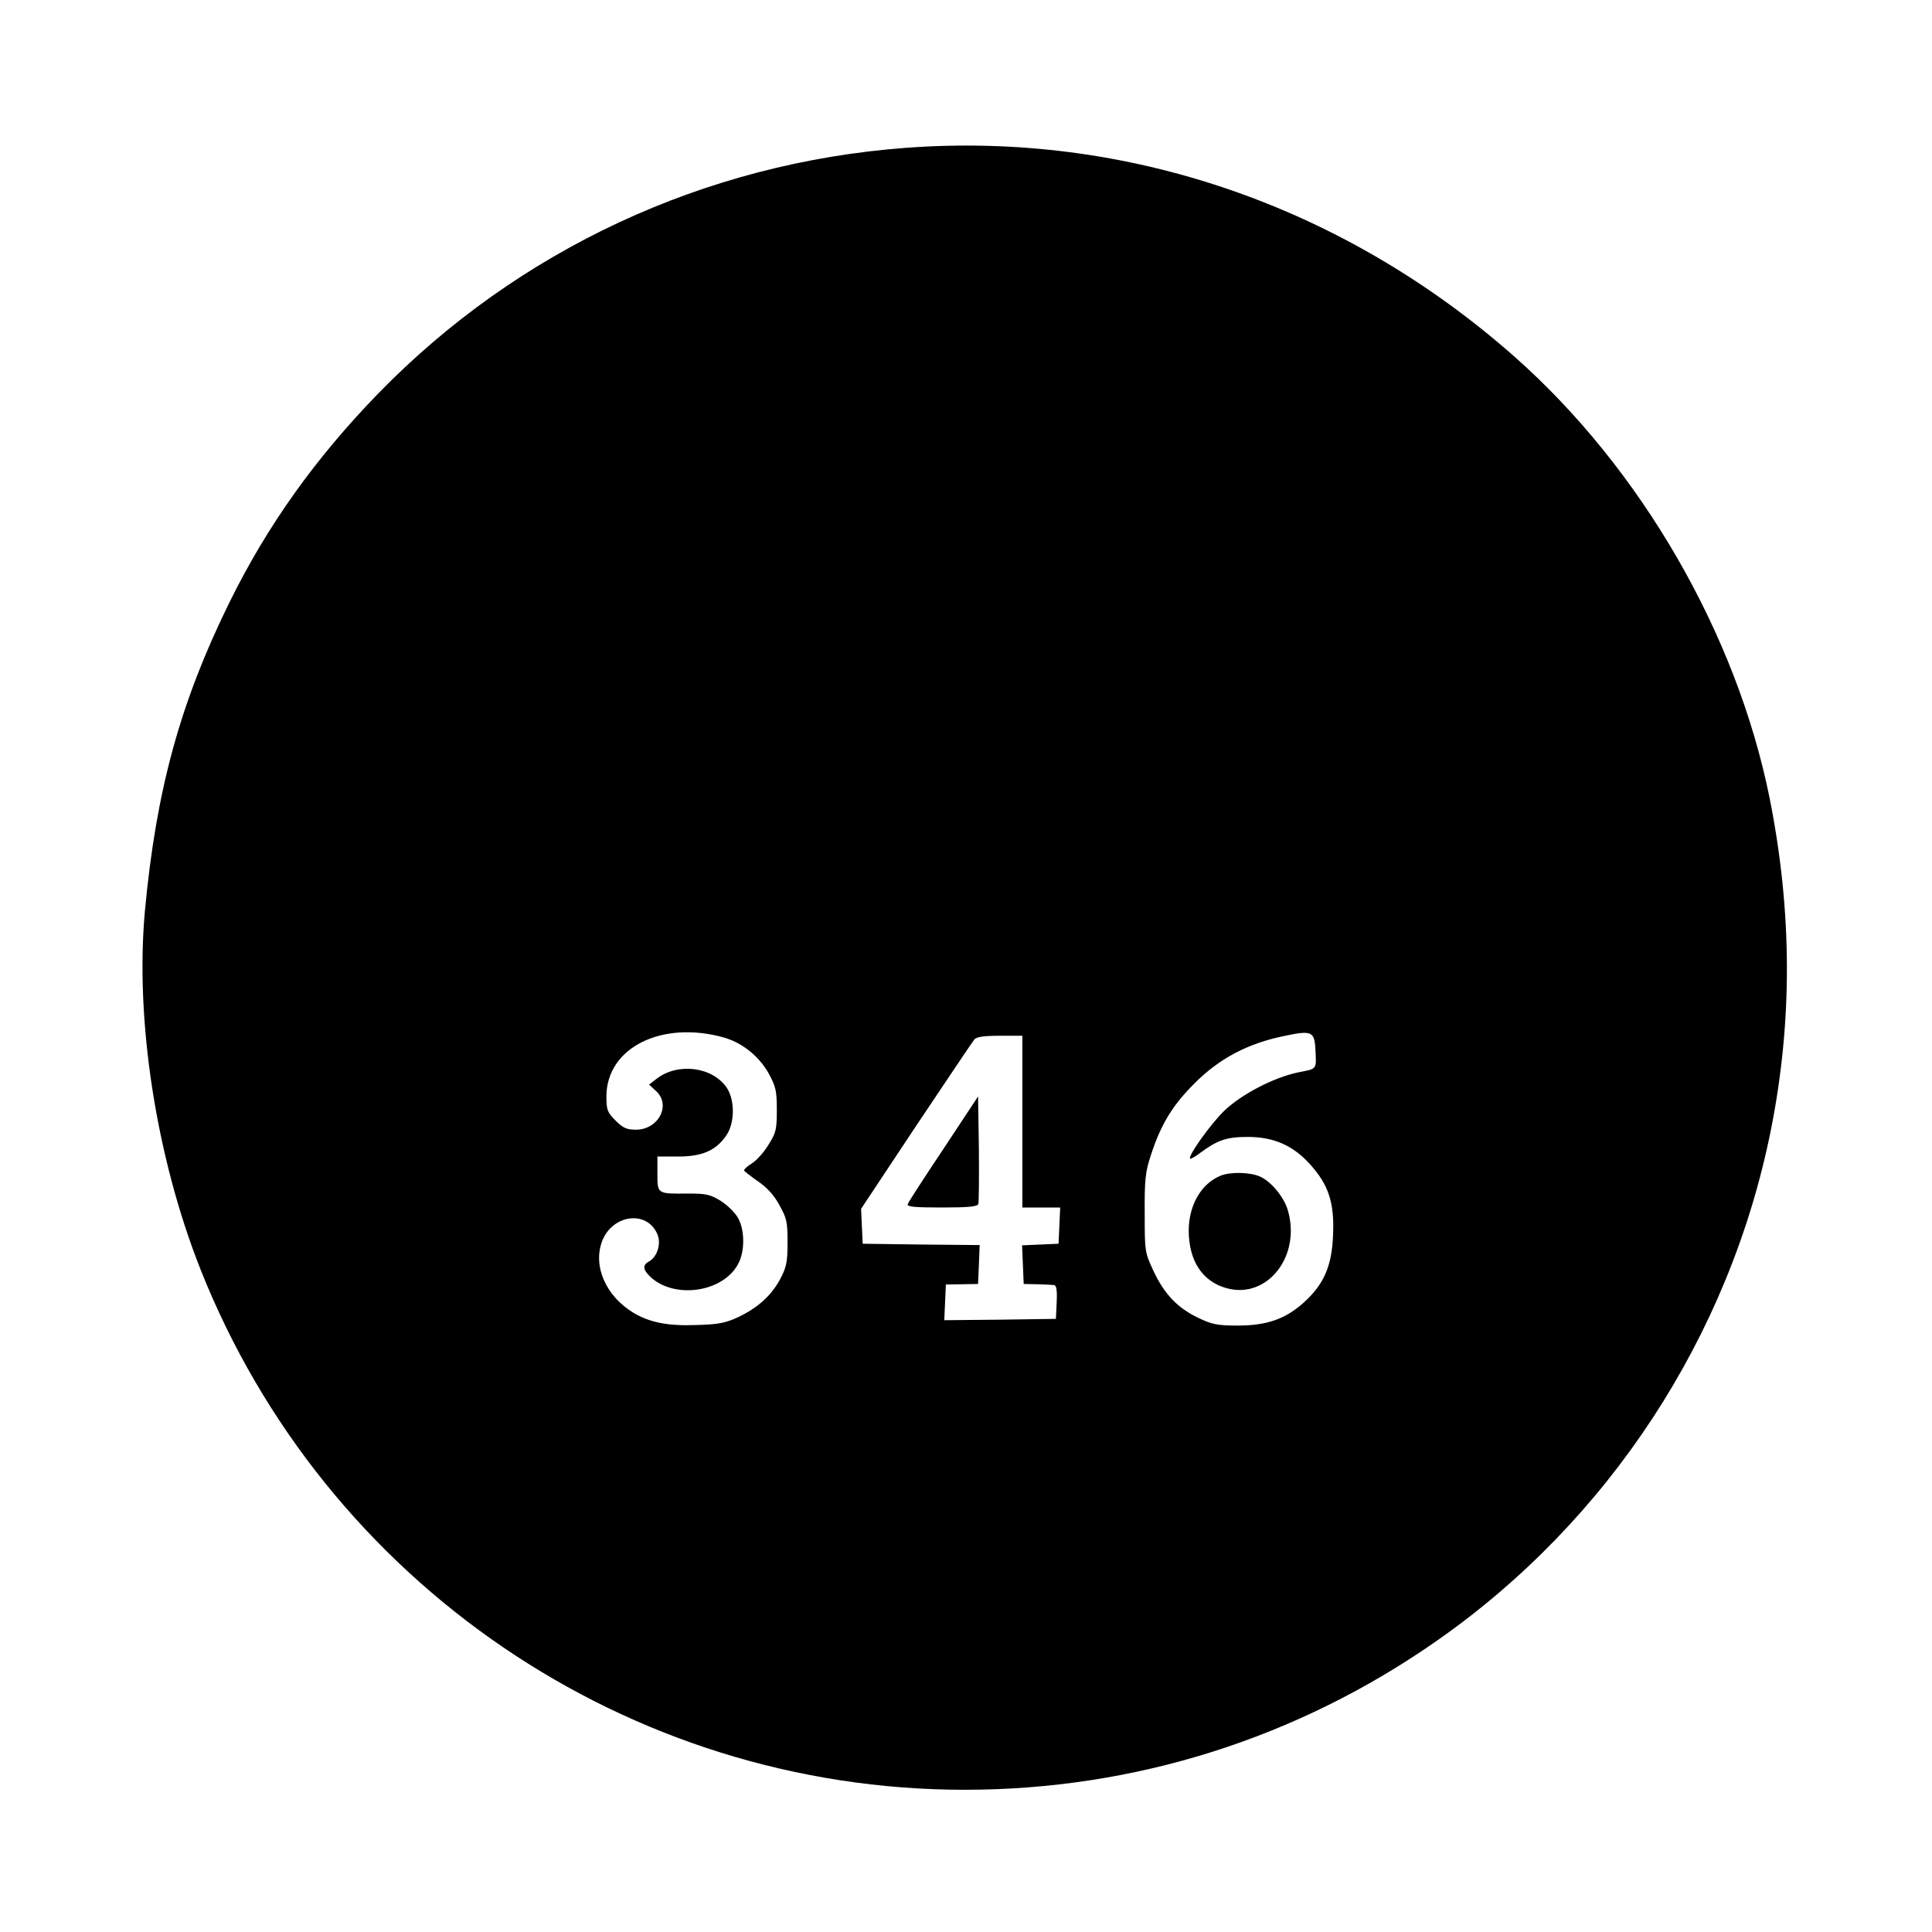 <svg xmlns="http://www.w3.org/2000/svg" width="960" height="960" viewBox="0 0 720 720"><path d="M337.5 55.1c-74.9 5.6-144.4 38-196.5 91.5-23.6 24.3-41.4 49.3-55.5 77.9-18.4 37.4-27.3 70-31.5 115-3.7 40.7 4.2 91.8 20.7 133.5 46.4 117 159.4 194 284.8 194 63.4 0 124.1-19.2 176.2-55.7 64-44.8 108.8-113.3 124.2-189.9 8.2-40.9 8-81.7-.4-123.9-12.3-61.2-47.9-122.8-95-164.5-63.7-56.3-144.5-84.1-227-77.9zm-67.9 331.5c6.9 1.9 13.3 7 16.9 13.5 2.6 4.8 3 6.4 3 13.5 0 7.3-.3 8.6-3.1 13-1.6 2.7-4.4 5.8-6.1 6.9-1.8 1.1-3.1 2.3-3 2.7.1.3 2.4 2.1 5.1 4 3.3 2.2 6 5.1 8 8.8 2.8 5 3.1 6.3 3.1 14 0 7.3-.4 9.2-2.7 13.6-3.3 6.2-8.4 10.8-15.8 14.3-4.5 2.1-7.3 2.7-15.7 2.9-10.5.4-17.3-1-23.3-4.6-10.3-6.3-15.1-17.4-11.6-26.7 3.9-10 16.8-11.6 20.6-2.5 1.5 3.5-.1 8.4-3.1 10.1-2.7 1.4-2.3 3.3 1.1 6.3 9.3 7.8 26.7 4.9 32.1-5.4 2.5-4.5 2.5-12.5 0-17-1-1.9-3.9-4.8-6.4-6.4-4.1-2.5-5.5-2.8-12.4-2.8-11.4.1-11.3.2-11.3-7.4V431h7.8c9 0 14.1-2.3 17.9-7.9 3.2-4.7 3.2-13.2.1-17.8-5.4-7.8-18.3-9.4-26.2-3.2l-2.7 2.1 2.6 2.4c5.7 5.2.9 14.4-7.5 14.4-3.4 0-4.8-.6-7.6-3.4-3.1-3.1-3.4-4-3.4-9 0-18.1 20.5-28.4 43.6-22zm220.6 4.1c.4 8.1.8 7.5-6.2 8.9-9.3 1.9-21.6 8.3-28 14.6-5 4.9-13.4 16.7-12.5 17.6.2.2 1.9-.7 3.7-2.1 6.5-4.8 9.8-6 17.8-6 9.7 0 17 3.2 23.4 10.4 6.7 7.5 8.9 14.1 8.4 25.9-.4 11.8-3.4 18.6-10.9 25.4-6.9 6.2-13.8 8.6-24.7 8.6-7.5 0-9.5-.4-14.7-2.9-7.7-3.7-12.6-8.8-16.7-17.6-3.2-6.9-3.2-7.2-3.2-21.5-.1-12.5.3-15.5 2.3-21.5 3.7-11.4 8-18.5 16.1-26.6 9.3-9.4 19.9-15 33.5-17.8 10.2-2.2 11.3-1.7 11.7 4.6zM381 418v32h14.1l-.3 6.7-.3 6.8-6.8.3-6.8.3.3 7.2.3 7.2 5 .1c2.8.1 5.6.2 6.3.3.9.1 1.2 1.8 1 6.3l-.3 6.3-20.8.3-20.8.2.3-6.6.3-6.7 6-.1 6-.1.3-7.2.3-7.3-21.8-.2-21.8-.3-.3-6.5-.3-6.5 20.5-30.9c11.3-16.9 21.1-31.5 21.7-32.2.8-1 3.6-1.4 9.5-1.4h8.4v32z"/><path d="M455 438.1c-7.3 2.9-12 11-12 20.6.1 11.3 5.1 18.9 14.2 21.4 15.2 4.1 27.8-12.1 22.7-29.2-1.5-5-6.4-10.8-10.5-12.5-3.8-1.6-10.8-1.7-14.4-.3zM351.7 428c-7.1 10.6-13.1 19.9-13.4 20.7-.4 1 2.1 1.3 12.6 1.3 9.8 0 13.3-.3 13.7-1.3.2-.7.3-10 .2-20.7l-.3-19.4-12.8 19.4z"/></svg>
